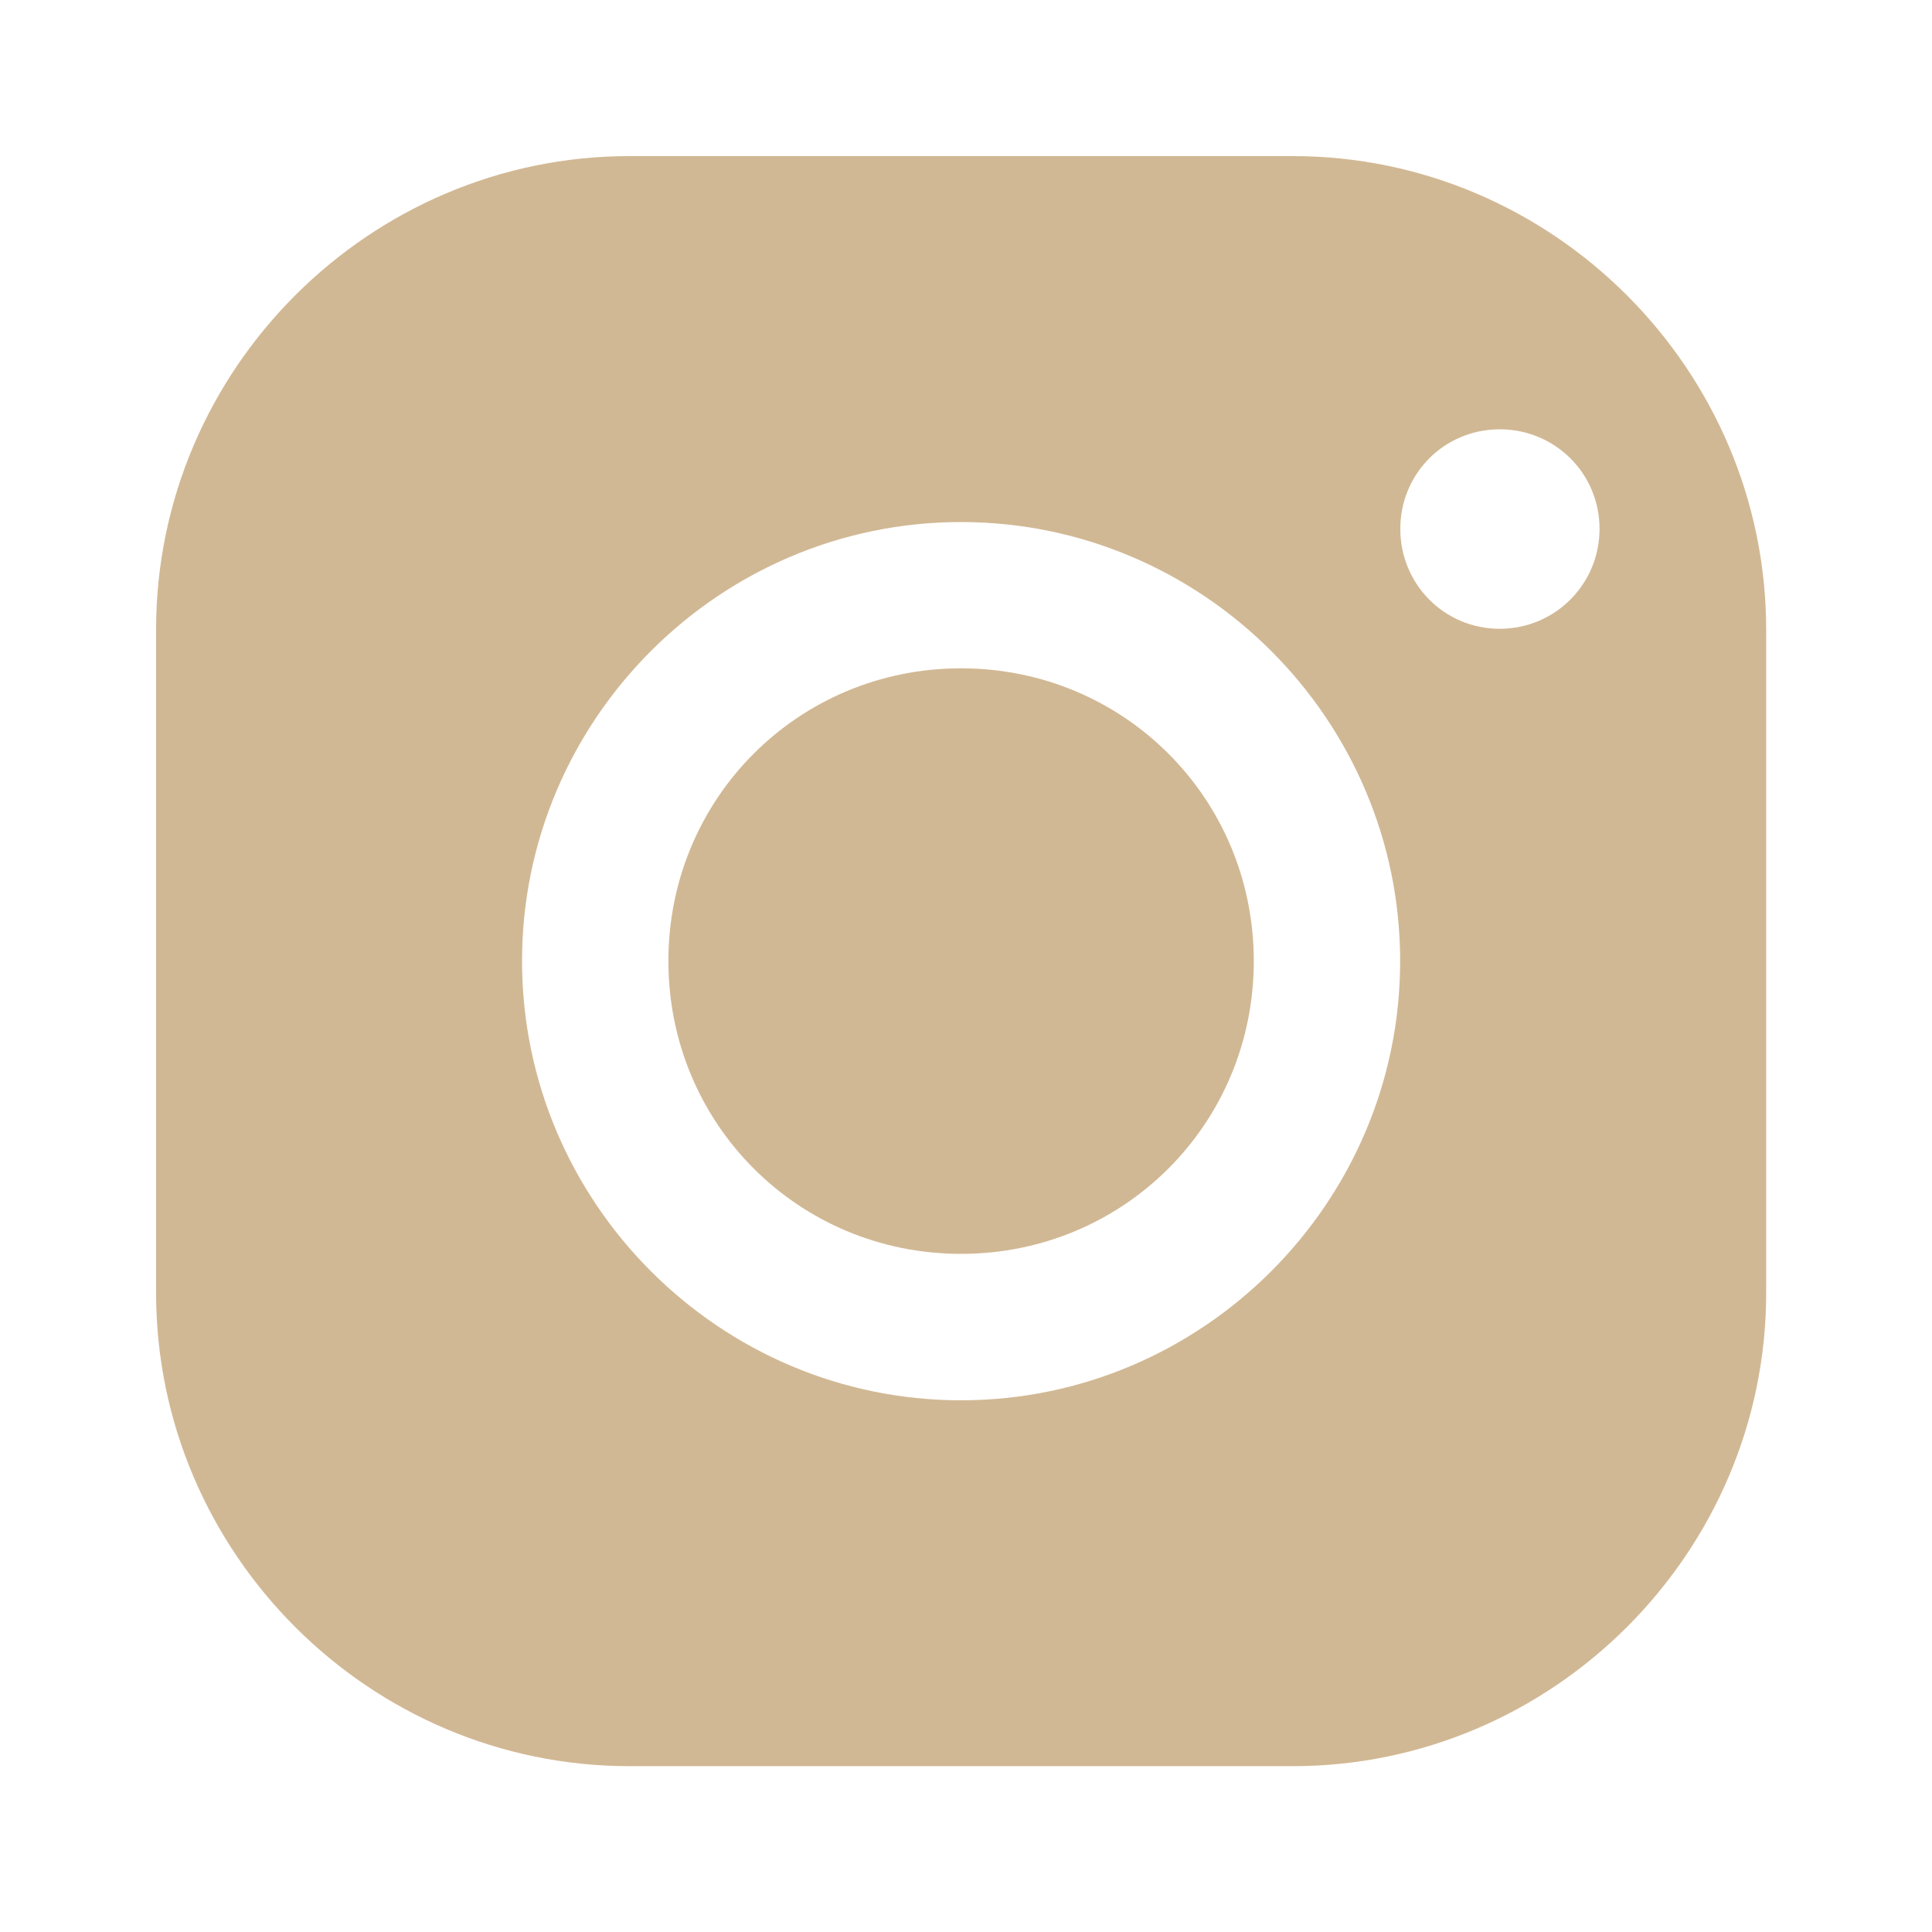 <?xml version="1.0" encoding="utf-8"?>
<!-- Generator: Adobe Illustrator 16.0.0, SVG Export Plug-In . SVG Version: 6.00 Build 0)  -->
<!DOCTYPE svg PUBLIC "-//W3C//DTD SVG 1.1//EN" "http://www.w3.org/Graphics/SVG/1.1/DTD/svg11.dtd">
<svg version="1.1" id="Layer_1" xmlns="http://www.w3.org/2000/svg" xmlns:xlink="http://www.w3.org/1999/xlink" x="0px" y="0px"
	 width="24px" height="24px" viewBox="0 0 24 24" enable-background="new 0 0 24 24" xml:space="preserve">
<g>
	<path fill="#D1B894" d="M11.938,8.302c-2.021,0-3.635,1.616-3.635,3.636c0,2.023,1.614,3.638,3.635,3.638
		c2.022,0,3.637-1.615,3.637-3.638C15.575,9.918,13.961,8.302,11.938,8.302z"/>
	<path fill="#D1B894" d="M16.059,1.939H7.82c-3.229,0-5.881,2.648-5.881,5.881v8.241c0,3.229,2.647,5.879,5.881,5.879h8.239
		c3.228,0,5.881-2.648,5.881-5.879V7.82C21.939,4.592,19.291,1.939,16.059,1.939z M11.938,17.395c-3,0-5.453-2.455-5.453-5.457
		c0-3,2.453-5.453,5.453-5.453c3.001,0,5.455,2.452,5.455,5.453C17.395,14.939,14.939,17.395,11.938,17.395z M18.63,7.811
		c-0.688,0-1.235-0.554-1.235-1.241c0-0.688,0.549-1.237,1.235-1.237c0.688,0,1.24,0.549,1.24,1.237
		C19.87,7.256,19.318,7.811,18.63,7.811z"/>
</g>
</svg>
